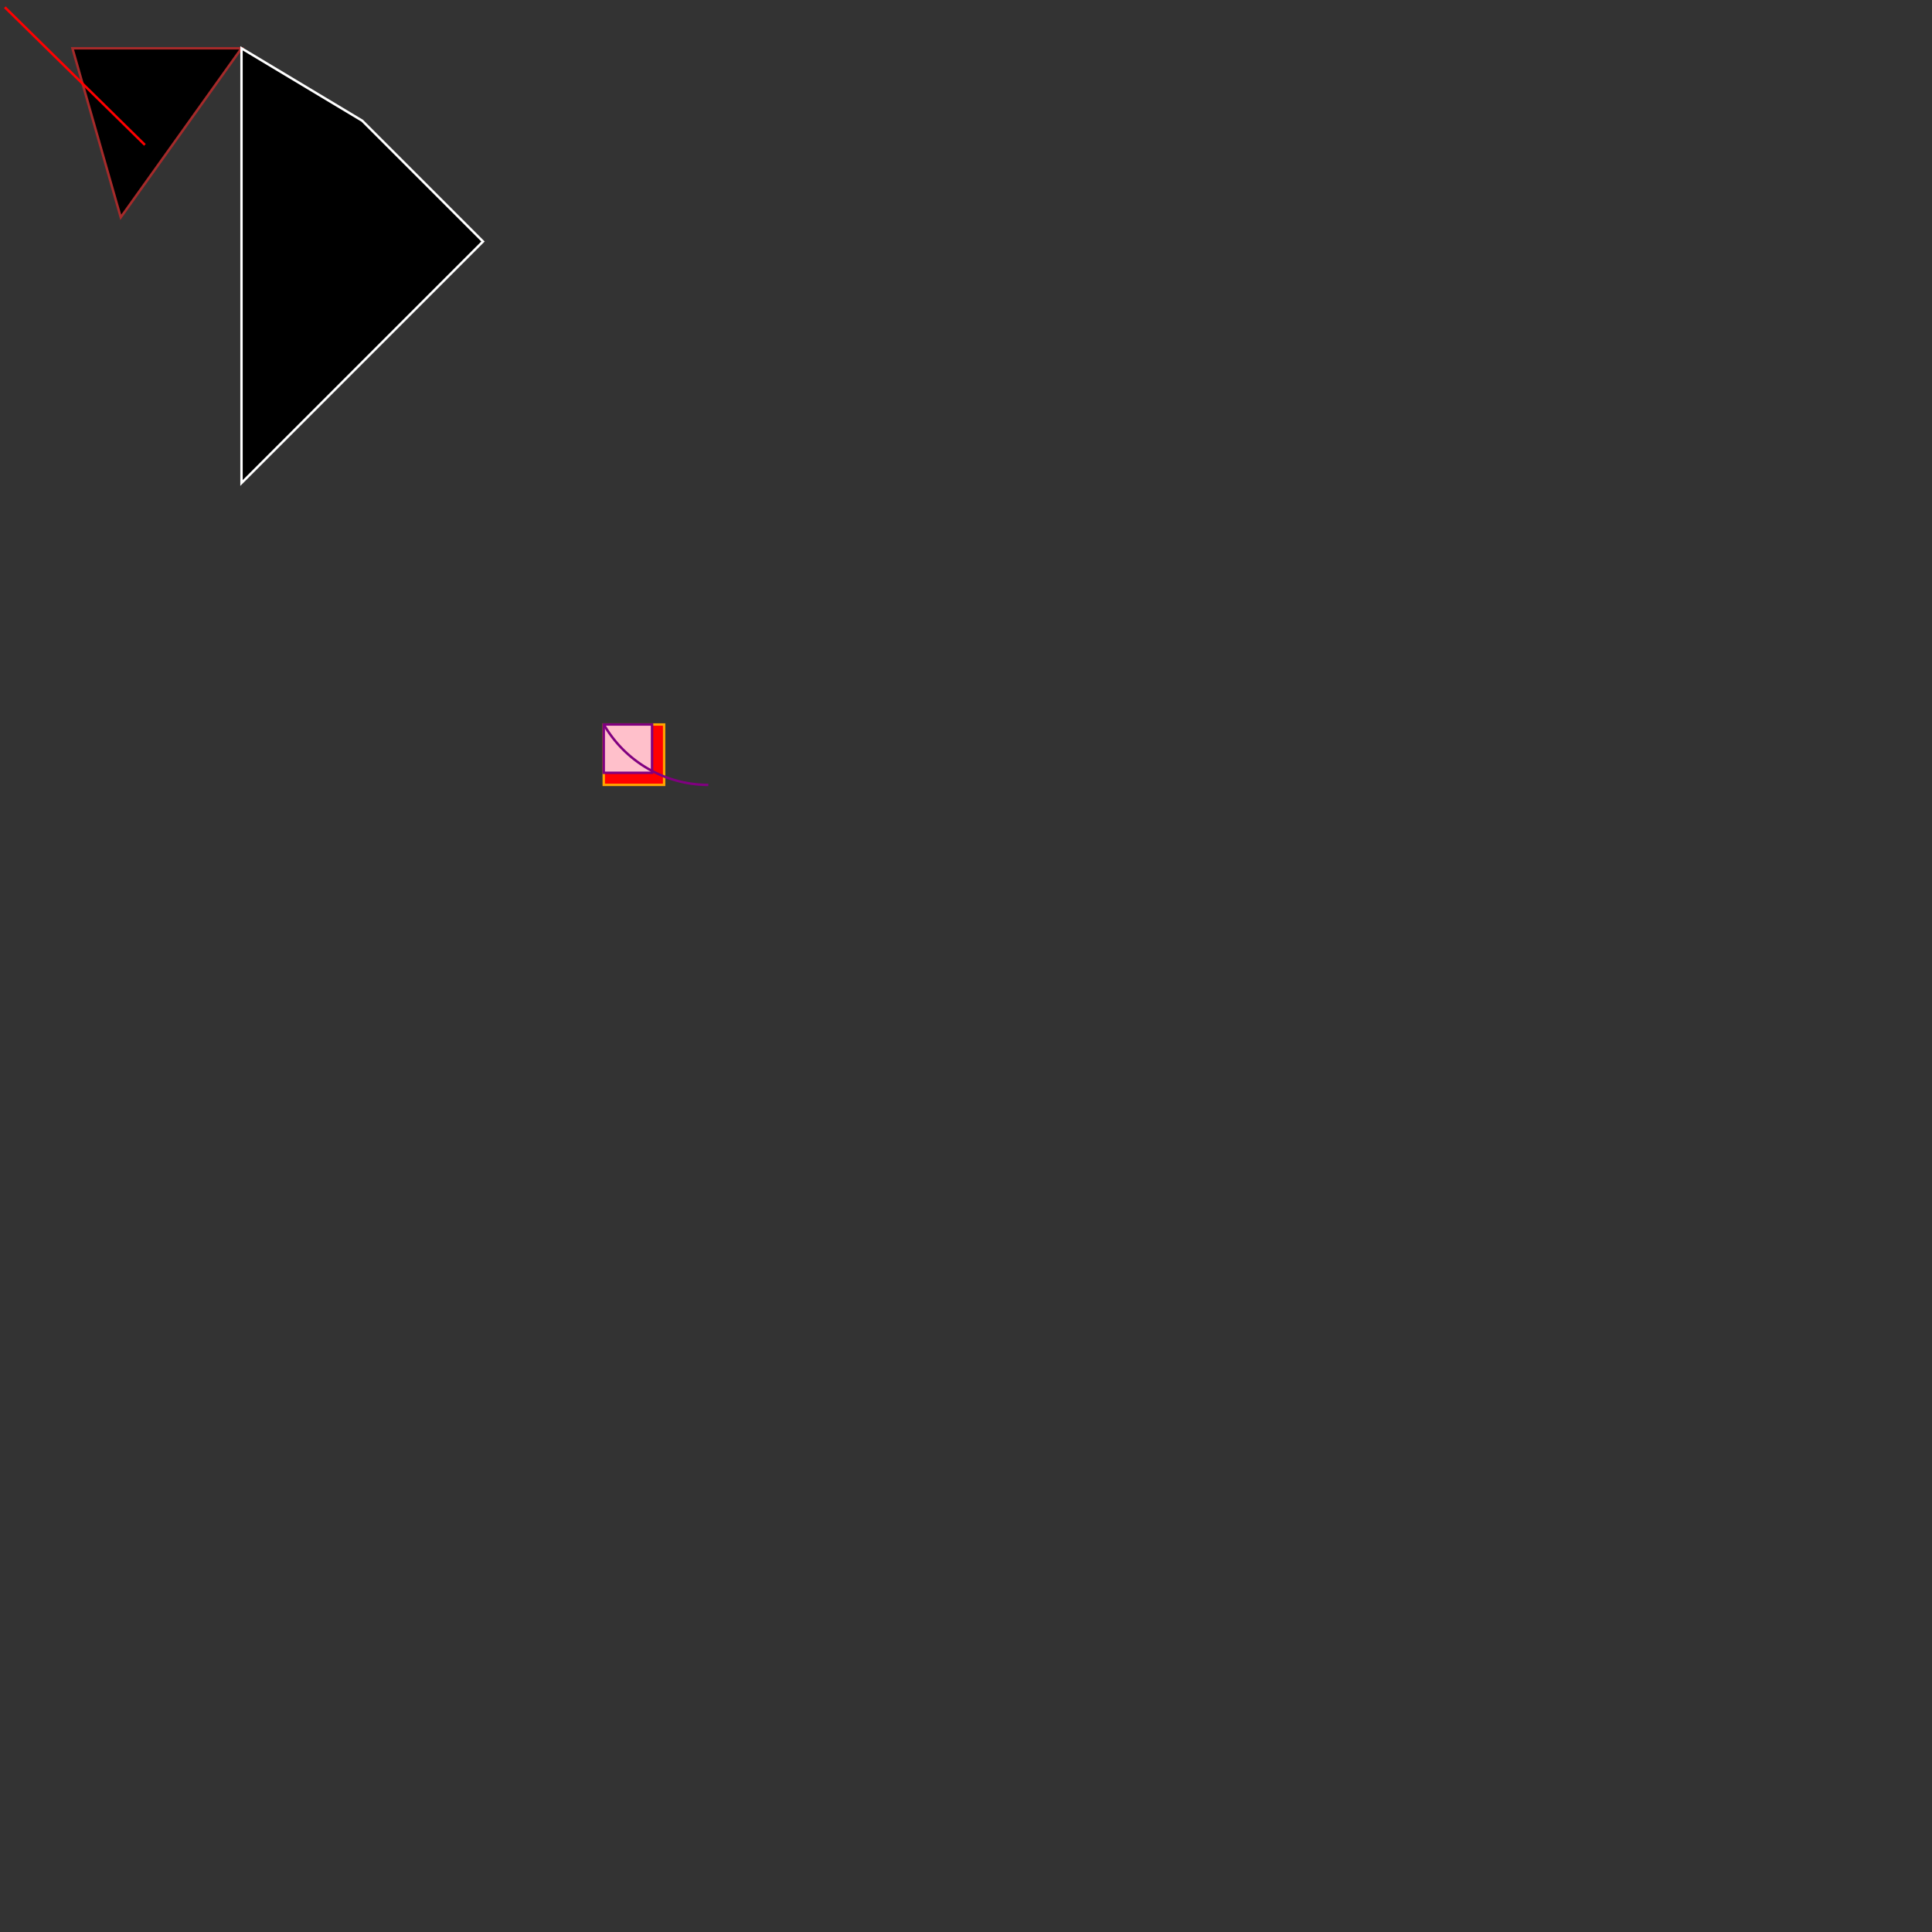 <?xml version="1.0" encoding="UTF-8"?>
<svg width="800" height="800" xmlns="http://www.w3.org/2000/svg">
<rect width="100%" height="100%" fill="#333333" stroke="none"/>
<polygon points="30,20 50,90 100,20 " fill="black" stroke="brown" />
<line x1="2" y1="3" x2="60" y2="60" stroke="red" />
  <rect x="250" y="300" width="25" height="25" fill="red" stroke="orange" />
  <rect x="250" y="300" width="20" height="20" fill="pink" stroke="purple" />
<polygon points="100,100 100,200 200,100 150,50 100,20 " fill="black" stroke="white" />
<path d="M 293.308 325.011 A 50 50 0 0 1 250.04 300" fill="none" stroke="purple" />
</svg>
